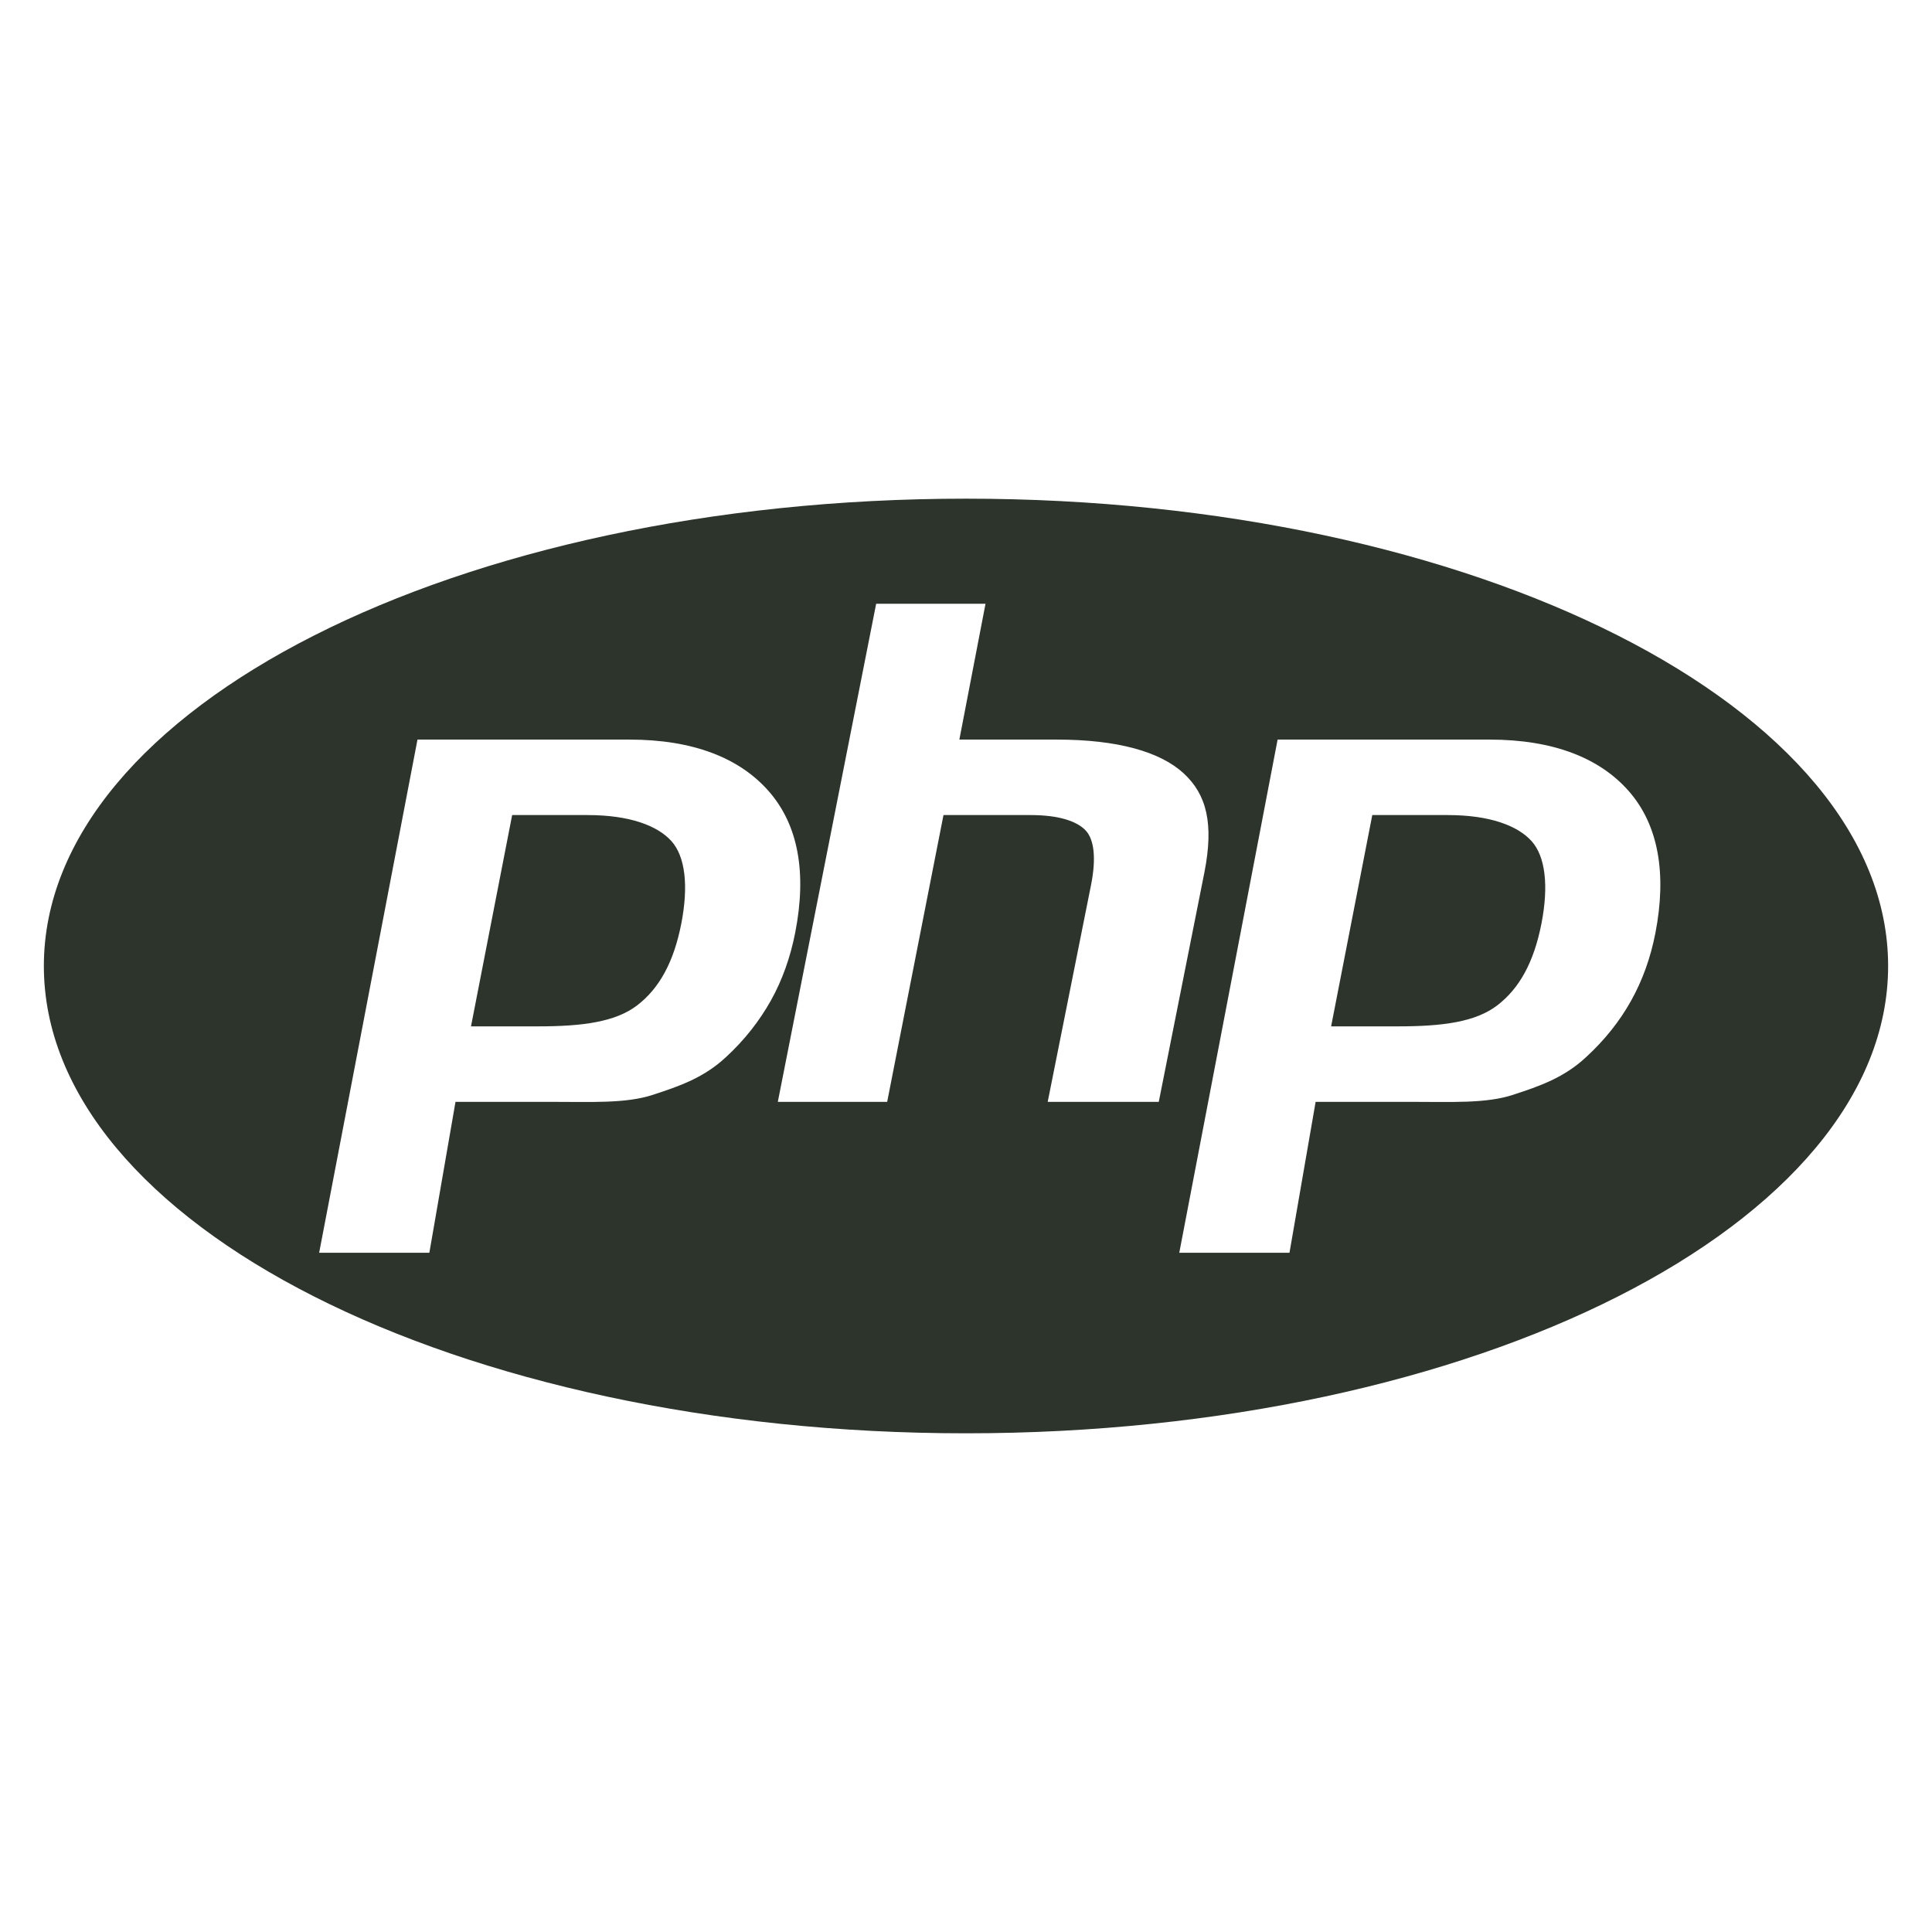 <svg width="90" height="90" viewBox="0 0 90 90" fill="none" xmlns="http://www.w3.org/2000/svg">
<path d="M45 23.23C21.276 23.23 2.043 32.977 2.043 45C2.043 57.023 21.276 66.769 45 66.769C68.723 66.769 87.956 57.023 87.956 45C87.956 32.977 68.723 23.23 45 23.23ZM33.822 49.241C32.797 50.2 31.659 50.596 30.405 51.004C29.151 51.413 27.556 51.328 25.616 51.328H21.219L20.001 58.359H14.867L19.448 34.453H29.32C32.29 34.453 34.456 35.307 35.818 36.866C37.18 38.425 37.59 40.638 37.047 43.431C36.822 44.582 36.445 45.653 35.912 46.606C35.378 47.56 34.681 48.451 33.822 49.241ZM48.806 51.328L50.832 41.189C51.063 40.002 50.978 39.12 50.578 38.69C50.178 38.258 49.325 37.969 48.022 37.969H43.951L41.328 51.328H36.234L40.815 28.125H45.909L44.691 34.453H49.228C52.084 34.453 54.052 35.026 55.136 36.022C56.219 37.017 56.544 38.382 56.111 40.612L53.98 51.328H48.806ZM77.114 43.469C76.89 44.62 76.512 45.672 75.979 46.624C75.446 47.578 74.75 48.451 73.89 49.241C72.865 50.2 71.726 50.596 70.473 51.004C69.22 51.413 67.623 51.328 65.683 51.328H61.287L60.069 58.359H54.935L59.516 34.453H69.388C72.358 34.453 74.525 35.307 75.886 36.866C77.246 38.425 77.656 40.676 77.114 43.469ZM67.443 37.969H63.926L62.009 47.812H65.132C67.201 47.812 68.743 47.609 69.756 46.828C70.77 46.049 71.453 44.84 71.808 43.017C72.148 41.265 71.993 39.899 71.344 39.179C70.693 38.459 69.393 37.969 67.443 37.969ZM27.375 37.969H23.858L21.941 47.812H25.063C27.133 47.812 28.674 47.609 29.688 46.828C30.701 46.049 31.384 44.84 31.739 43.017C32.079 41.265 31.924 39.899 31.275 39.179C30.625 38.459 29.326 37.969 27.375 37.969Z" fill="#2C342C"/>
</svg>
